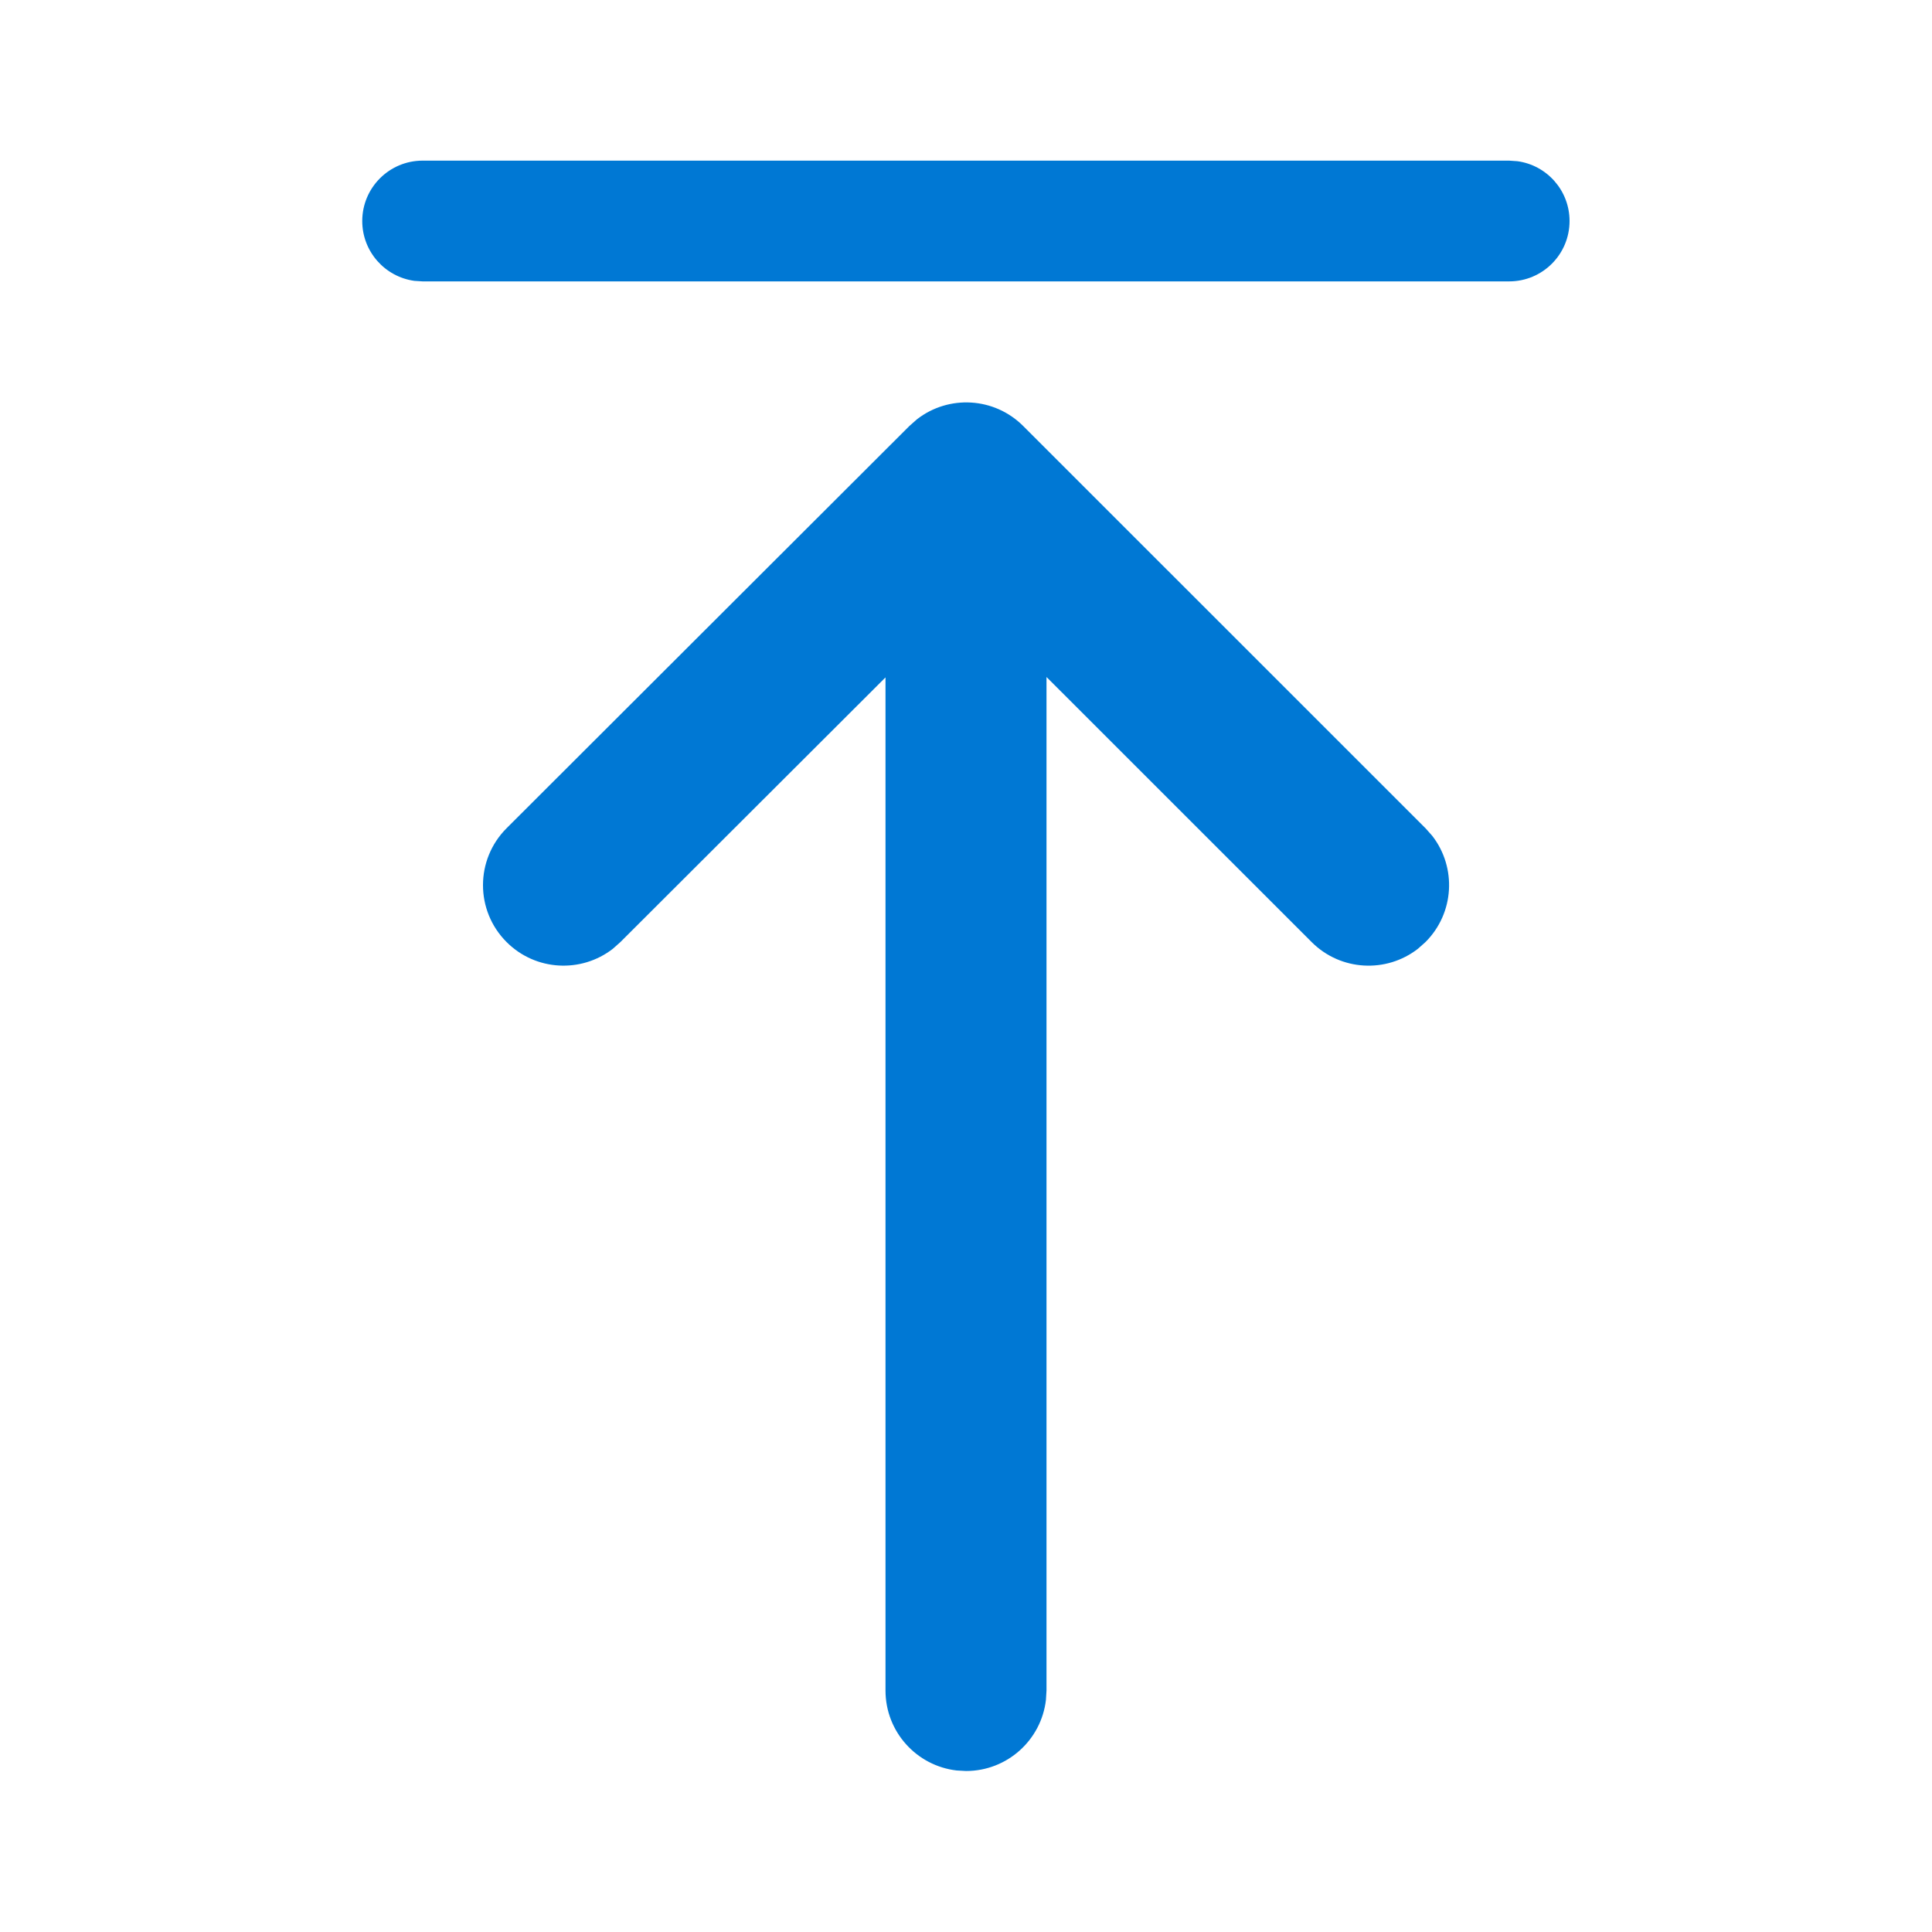 <svg width="48" height="48" viewBox="0 0 48 48" fill="none" xmlns="http://www.w3.org/2000/svg">
<path d="M10.5 6.991H37.495C38.324 6.991 38.995 6.32 38.995 5.491C38.995 4.732 38.431 4.104 37.699 4.005L37.495 3.991H10.5C9.672 3.991 9 4.663 9 5.491C9 6.251 9.564 6.878 10.296 6.978L10.5 6.991ZM23.767 43.987L24 44C25.026 44 25.871 43.228 25.986 42.233L26 42V16.82L32.588 23.406C33.309 24.127 34.444 24.182 35.228 23.572L35.416 23.405C36.137 22.684 36.193 21.55 35.583 20.765L35.416 20.577L25.421 10.584C24.7 9.863 23.567 9.807 22.782 10.417L22.594 10.583L12.587 20.576C11.805 21.357 11.804 22.623 12.585 23.404C13.305 24.126 14.44 24.182 15.225 23.573L15.413 23.406L22 16.83V42C22 43.026 22.772 43.871 23.767 43.987Z" fill="#0078D4"/>
</svg>
